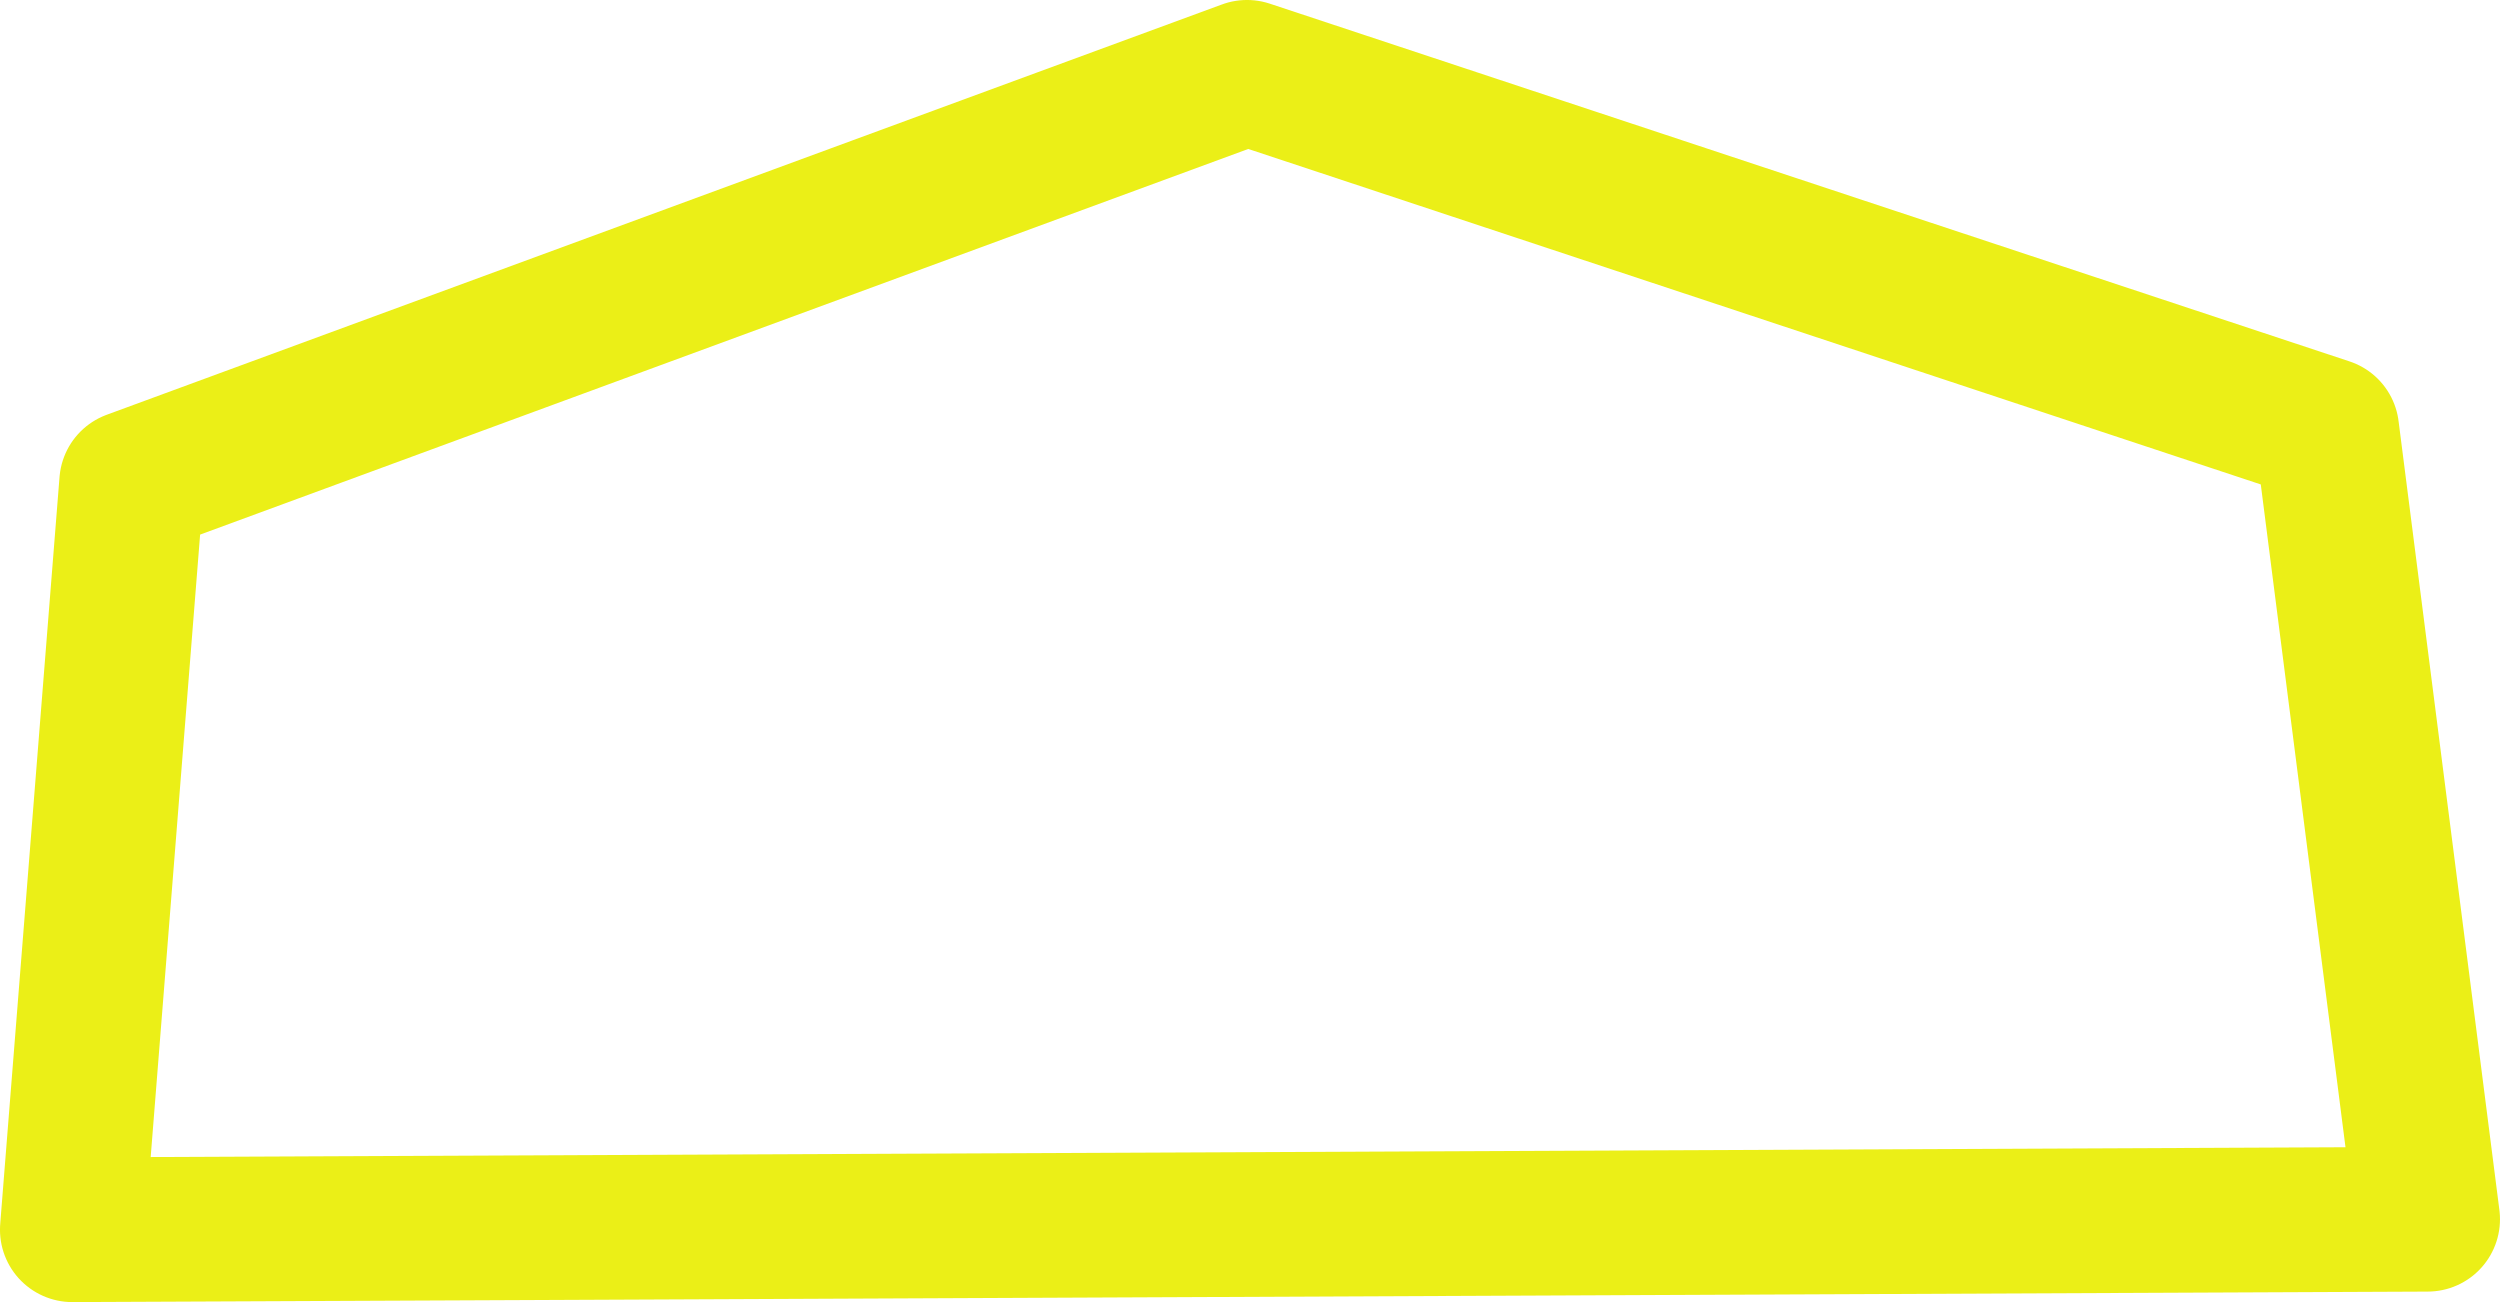 <?xml version="1.0" encoding="UTF-8" standalone="no"?>
<!-- Created with Inkscape (http://www.inkscape.org/) -->

<svg
   width="75.898mm"
   height="39.531mm"
   viewBox="0 0 75.898 39.531"
   version="1.1"
   id="svg1"
   xmlns:inkscape="http://www.inkscape.org/namespaces/inkscape"
   xmlns:sodipodi="http://sodipodi.sourceforge.net/DTD/sodipodi-0.dtd"
   xmlns="http://www.w3.org/2000/svg"
   xmlns:svg="http://www.w3.org/2000/svg">
  <sodipodi:namedview
     id="namedview1"
     pagecolor="#ffffff"
     bordercolor="#000000"
     borderopacity="0.25"
     inkscape:showpageshadow="2"
     inkscape:pageopacity="0.0"
     inkscape:pagecheckerboard="0"
     inkscape:deskcolor="#d1d1d1"
     inkscape:document-units="mm"
     showgrid="true">
    <inkscape:grid
       id="grid1"
       units="mm"
       originx="-23.564"
       originy="-217.029"
       spacingx="1"
       spacingy="1"
       empcolor="#0099e5"
       empopacity="0.302"
       color="#0099e5"
       opacity="0.149"
       empspacing="5"
       dotted="false"
       gridanglex="30"
       gridanglez="30"
       visible="true" />
  </sodipodi:namedview>
  <defs
     id="defs1" />
  <g
     inkscape:label="Calque 1"
     inkscape:groupmode="layer"
     id="layer1"
     style="stroke:#ebef17;stroke-width:3;stroke-dasharray:none;stroke-opacity:1"
     transform="translate(-23.564,-217.029)">
    <path
       style="fill:#ffffff;fill-opacity:0;stroke:#ebef17;stroke-width:4.393;stroke-linecap:round;stroke-linejoin:round;stroke-miterlimit:1000;stroke-dasharray:none;stroke-opacity:1;paint-order:markers fill stroke"
       d="M 25.76,254.363 97.265,254.044 94.203,230.086 61.422,219.225 27.561,231.683 Z"
       id="path3" />
  </g>
</svg>

